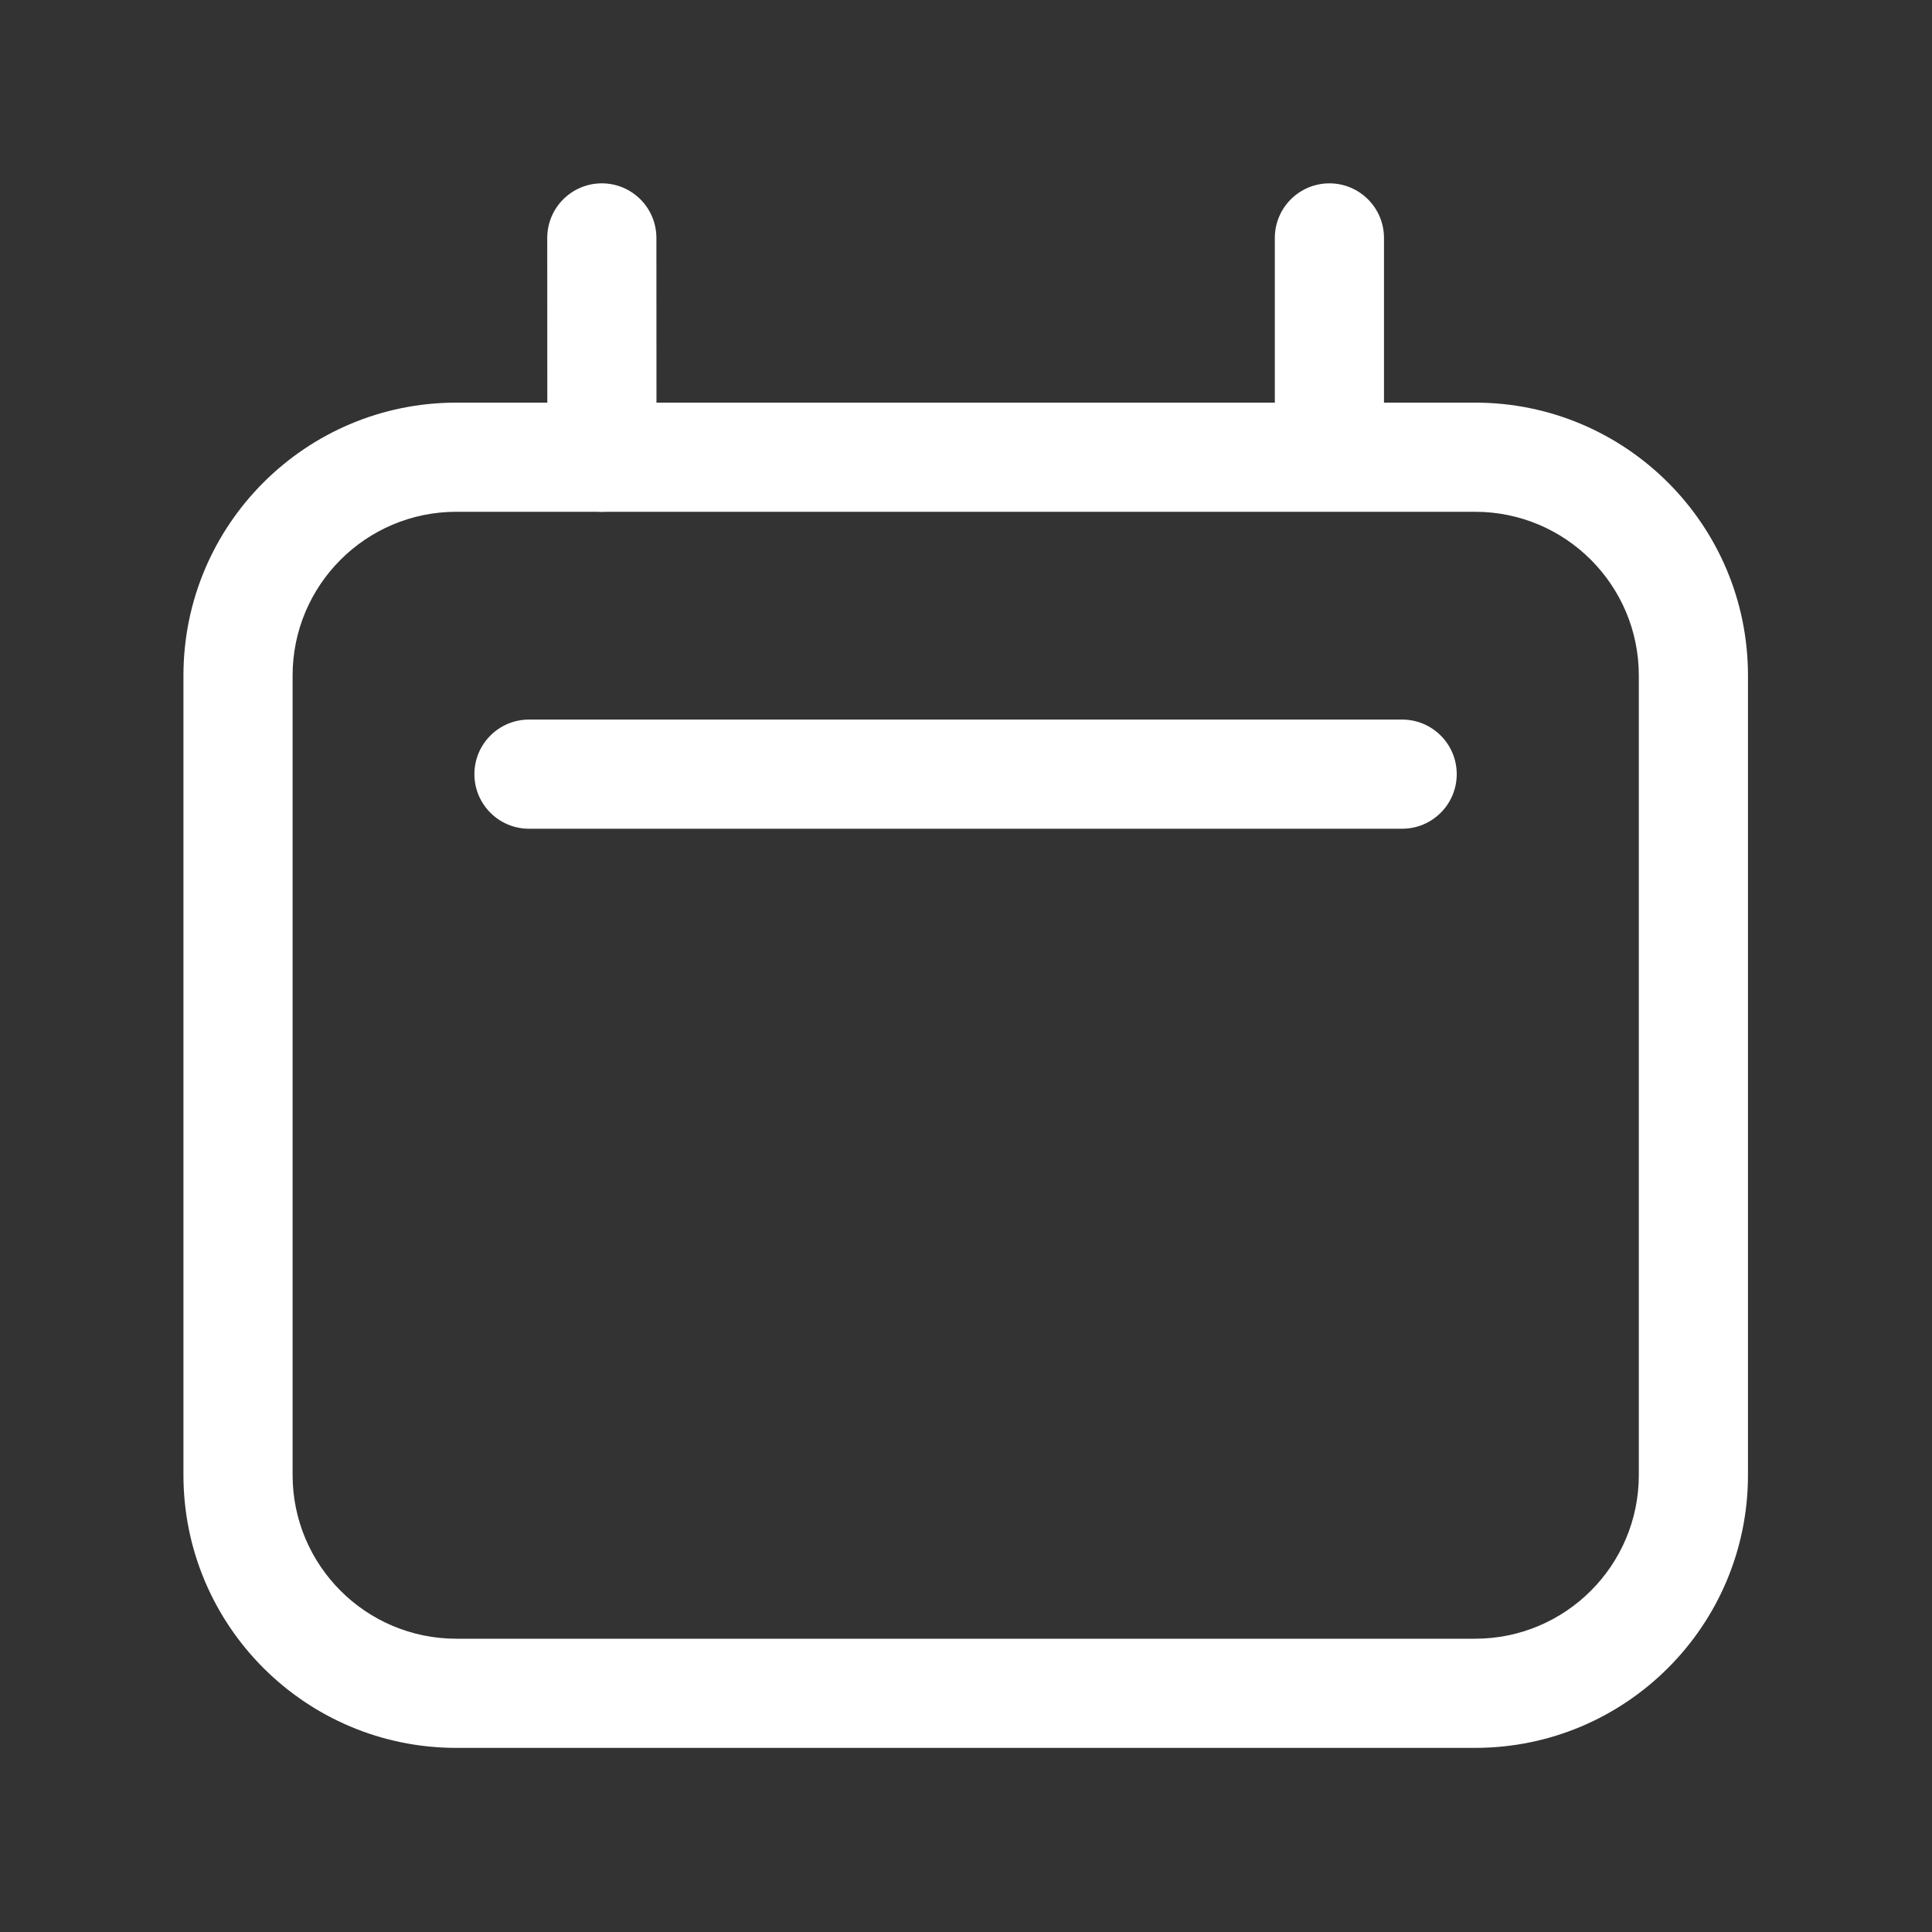 <svg width="20" height="20" viewBox="0 0 20 20" fill="none" xmlns="http://www.w3.org/2000/svg">
<rect x="0" y="0" width="20" height="20" fill="#333333" stroke="none"/>
<path fill-rule="evenodd" clip-rule="evenodd" d="M1.899 6.993C1.899 5.433 3.164 4.168 4.724 4.168H15.27C16.83 4.168 18.095 5.433 18.095 6.993V15.269C18.095 16.829 16.83 18.094 15.27 18.094H4.724C3.164 18.094 1.899 16.829 1.899 15.269V6.993ZM4.724 5.298C3.788 5.298 3.029 6.057 3.029 6.993V15.269C3.029 16.205 3.788 16.964 4.724 16.964H15.27C16.206 16.964 16.965 16.205 16.965 15.269V6.993C16.965 6.057 16.206 5.298 15.27 5.298H4.724Z" fill="white"/>
<path fill-rule="evenodd" clip-rule="evenodd" d="M6.23 1.898C6.542 1.898 6.795 2.151 6.795 2.463L6.796 4.732C6.796 5.044 6.543 5.297 6.231 5.298C5.919 5.298 5.666 5.045 5.666 4.733L5.665 2.463C5.665 2.151 5.918 1.898 6.23 1.898Z" fill="white"/>
<path fill-rule="evenodd" clip-rule="evenodd" d="M13.762 1.898C14.074 1.898 14.327 2.151 14.327 2.463V4.446C14.327 4.758 14.074 5.011 13.762 5.011C13.45 5.011 13.197 4.758 13.197 4.446V2.463C13.197 2.151 13.45 1.898 13.762 1.898Z" fill="white"/>
<path fill-rule="evenodd" clip-rule="evenodd" d="M4.911 8.014C4.911 7.702 5.164 7.449 5.476 7.449L14.515 7.449C14.827 7.449 15.08 7.702 15.08 8.014C15.08 8.326 14.827 8.579 14.515 8.579L5.476 8.579C5.164 8.579 4.911 8.326 4.911 8.014Z" fill="white"/>
</svg>
